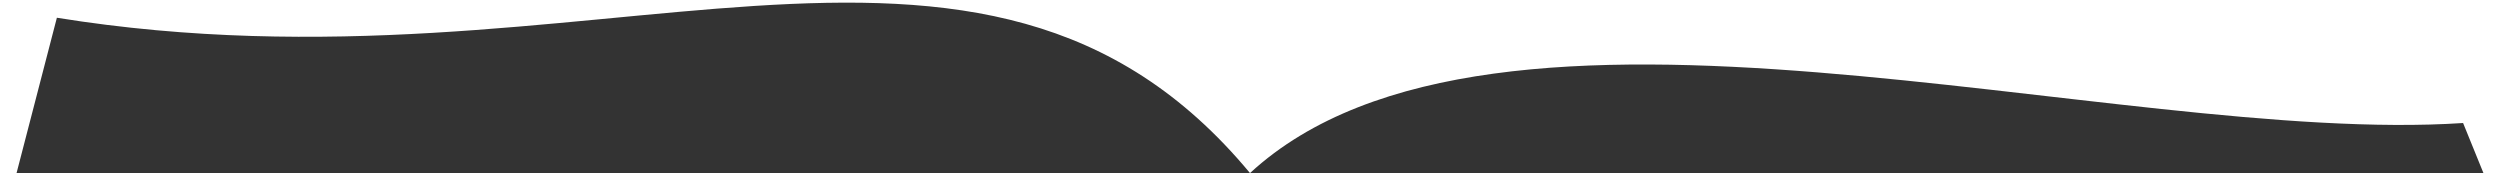<?xml version="1.0" encoding="UTF-8" standalone="no"?>
<!-- Created with Inkscape (http://www.inkscape.org/) -->

<svg
   width="2600"
   height="180"
   viewBox="0 0 687.917 47.625"
   version="1.1"
   id="svg16726"
   inkscape:version="1.2.2 (b0a8486541, 2022-12-01)"
   sodipodi:docname="book_footer.svg"
   xmlns:inkscape="http://www.inkscape.org/namespaces/inkscape"
   xmlns:sodipodi="http://sodipodi.sourceforge.net/DTD/sodipodi-0.dtd"
   xmlns="http://www.w3.org/2000/svg"
   xmlns:svg="http://www.w3.org/2000/svg">
  <sodipodi:namedview
     id="namedview16728"
     pagecolor="#ffffff"
     bordercolor="#000000"
     borderopacity="0.25"
     inkscape:showpageshadow="2"
     inkscape:pageopacity="0.0"
     inkscape:pagecheckerboard="0"
     inkscape:deskcolor="#d1d1d1"
     inkscape:document-units="mm"
     showgrid="false"
     inkscape:zoom="0.2102413"
     inkscape:cx="1835.9856"
     inkscape:cy="539.85587"
     inkscape:window-width="1854"
     inkscape:window-height="1043"
     inkscape:window-x="0"
     inkscape:window-y="0"
     inkscape:window-maximized="1"
     inkscape:current-layer="layer1" />
  <defs
     id="defs16723" />
  <g
     inkscape:label="Layer 1"
     inkscape:groupmode="layer"
     id="layer1">
    <path
       id="rect16899"
       style="fill:#333333;fill-opacity:1;stroke-width:4;paint-order:fill markers stroke;stop-color:#000000"
       d="M 15.651,4.881 C 163.851,28.752 269.578,-41.881 343.958,47.625 411.139,-14.26 582.034,40.227 677.761,33.851 l 5.602,13.774 H 343.958 4.554 Z"
       sodipodi:nodetypes="ccccccc" />
  </g>
</svg>
